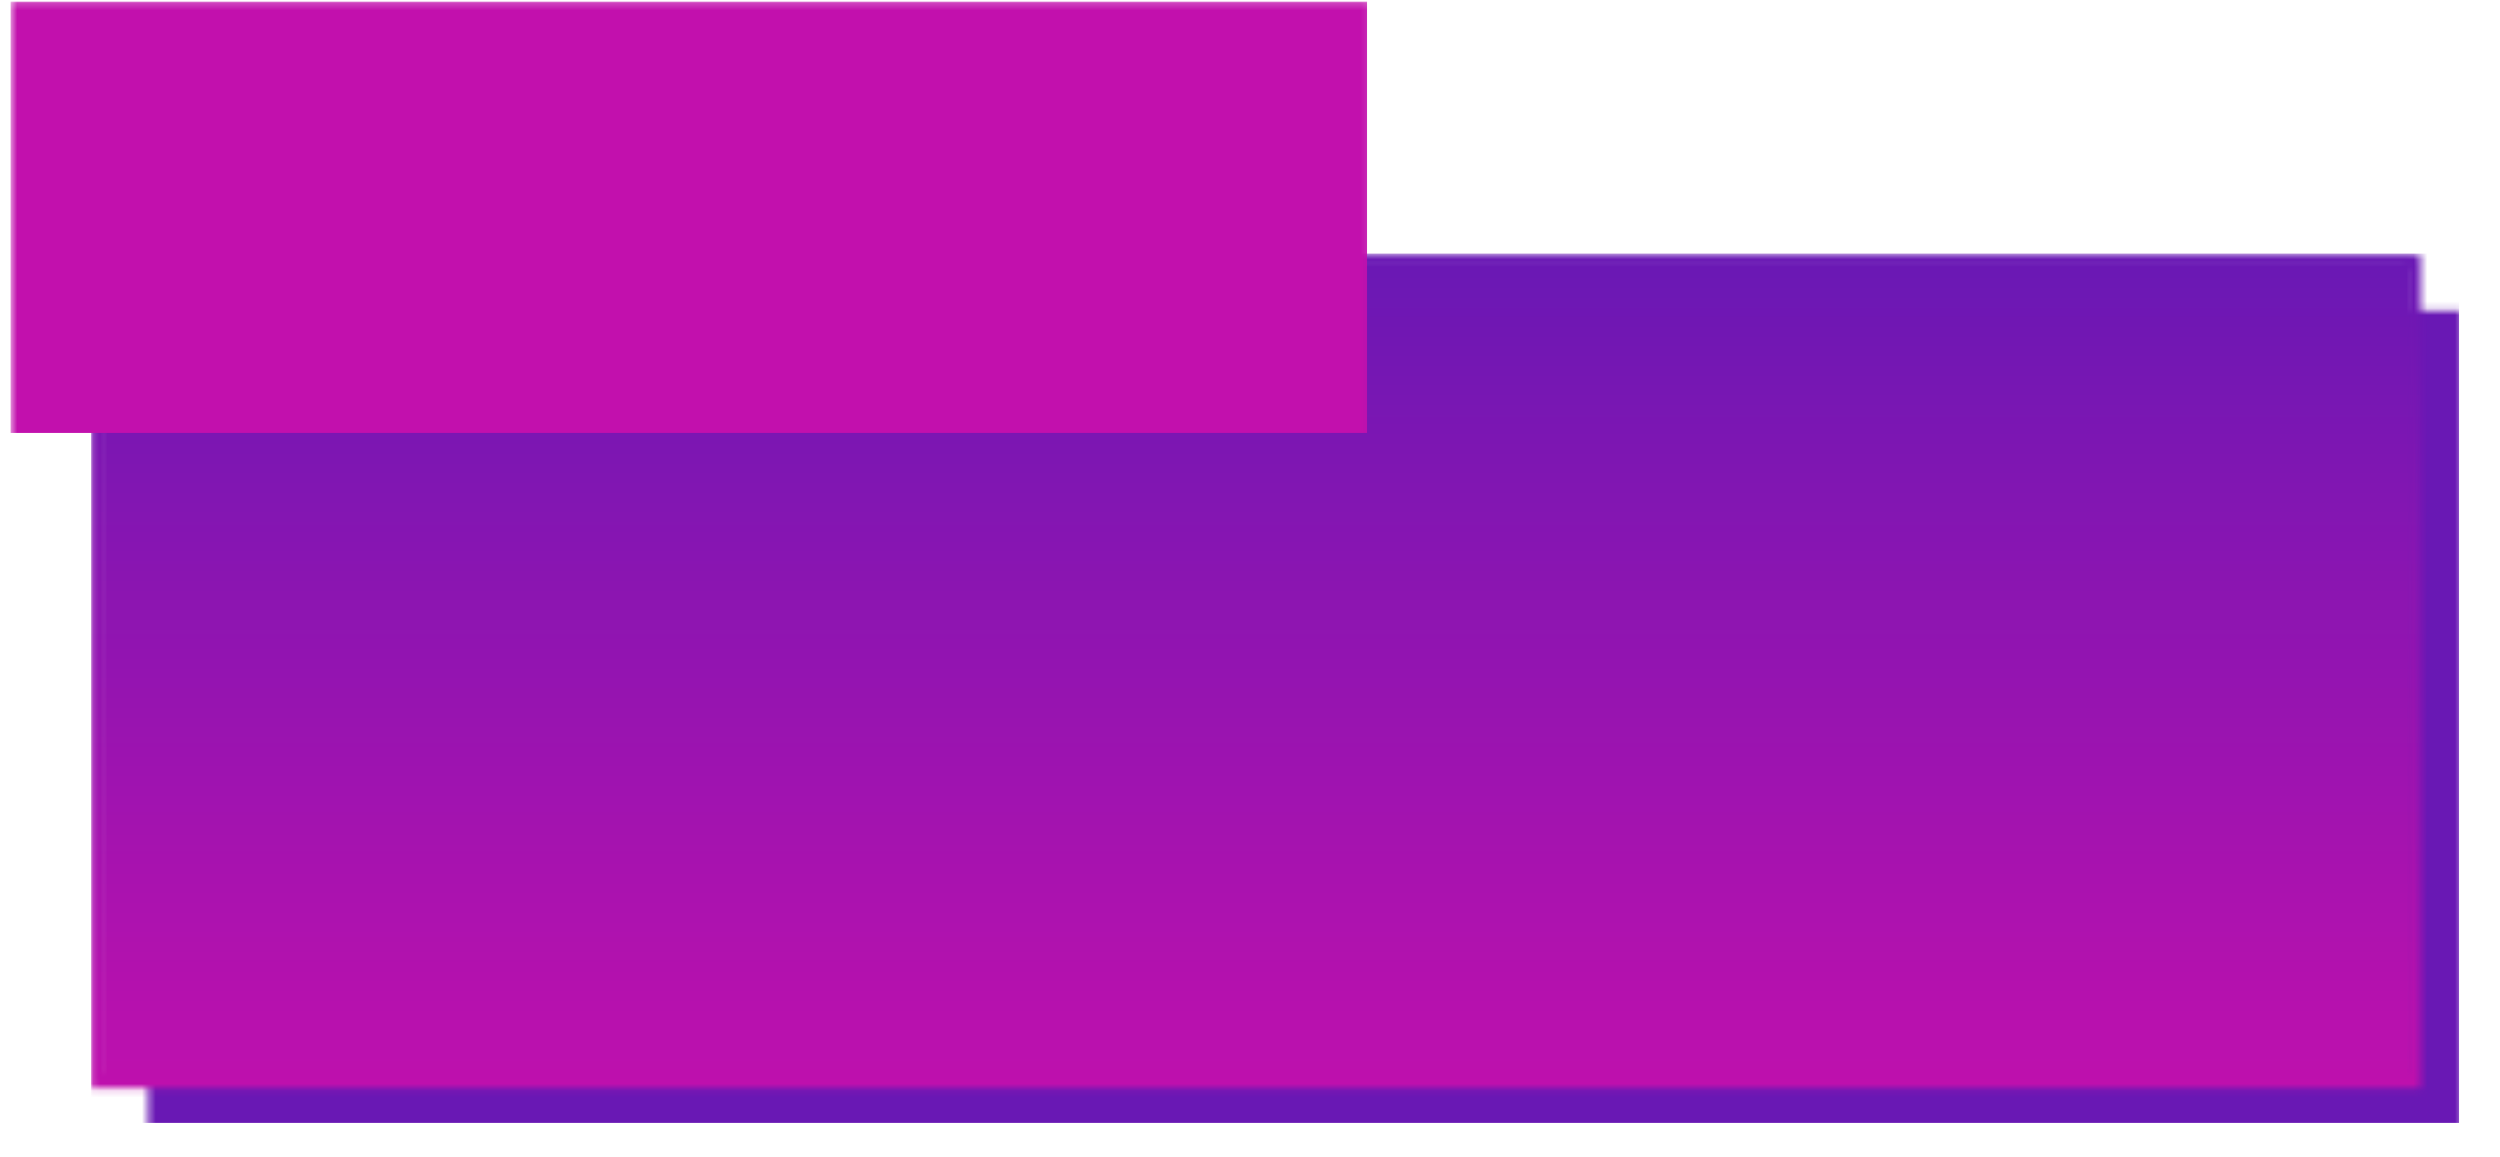 <svg width="361" height="167" viewBox="0 0 361 167" fill="none" xmlns="http://www.w3.org/2000/svg">
<g clip-path="url(#clip0_12_121)">
<mask id="mask0_12_121" style="mask-type:luminance" maskUnits="userSpaceOnUse" x="21" y="44" width="335" height="120">
<path d="M21.375 44.849H355.578V163.195H21.375V44.849Z" fill="white"/>
</mask>
<g mask="url(#mask0_12_121)">
<path d="M13.162 36.615H355.084V162.145H13.162V36.615Z" fill="#6918B4"/>
</g>
<mask id="mask1_12_121" style="mask-type:luminance" maskUnits="userSpaceOnUse" x="14" y="37" width="335" height="120">
<path d="M14.232 37.706H348.435V156.051H14.232V37.706Z" fill="white"/>
</mask>
<g mask="url(#mask1_12_121)">
<path d="M13.162 36.615H355.084V162.145H13.162V36.615Z" fill="url(#paint0_linear_12_121)"/>
</g>
<mask id="mask2_12_121" style="mask-type:luminance" maskUnits="userSpaceOnUse" x="13" y="36" width="337" height="122">
<path d="M13.162 36.615H349.526V38.777H13.162V36.615ZM347.365 38.777H349.526V154.981H347.365V38.777ZM13.162 38.777H15.323V154.981H13.162V38.777ZM13.162 154.981H349.526V157.143H13.162V154.981Z" fill="white"/>
</mask>
<g mask="url(#mask2_12_121)">
<path d="M13.162 36.615H355.084V162.145H13.162V36.615Z" fill="url(#paint1_linear_12_121)"/>
</g>
<mask id="mask3_12_121" style="mask-type:luminance" maskUnits="userSpaceOnUse" x="1" y="0" width="197" height="64">
<path d="M1.531 0.2H197.895V63.191H1.531V0.2Z" fill="white"/>
</mask>
<g mask="url(#mask3_12_121)">
<path d="M1.531 0.2H197.4V62.512H1.531V0.2Z" fill="#C210AD"/>
</g>
</g>
<defs>
<linearGradient id="paint0_linear_12_121" x1="184.123" y1="36.615" x2="184.123" y2="162.145" gradientUnits="userSpaceOnUse">
<stop stop-color="#6918B4"/>
<stop offset="1" stop-color="#C210AD"/>
</linearGradient>
<linearGradient id="paint1_linear_12_121" x1="184.123" y1="36.615" x2="184.123" y2="162.145" gradientUnits="userSpaceOnUse">
<stop stop-color="#6918B4"/>
<stop offset="1" stop-color="#C210AD"/>
</linearGradient>
<clipPath id="clip0_12_121">
<rect width="359.667" height="166" fill="white" transform="translate(0.667 0.2)"/>
</clipPath>
</defs>
</svg>
